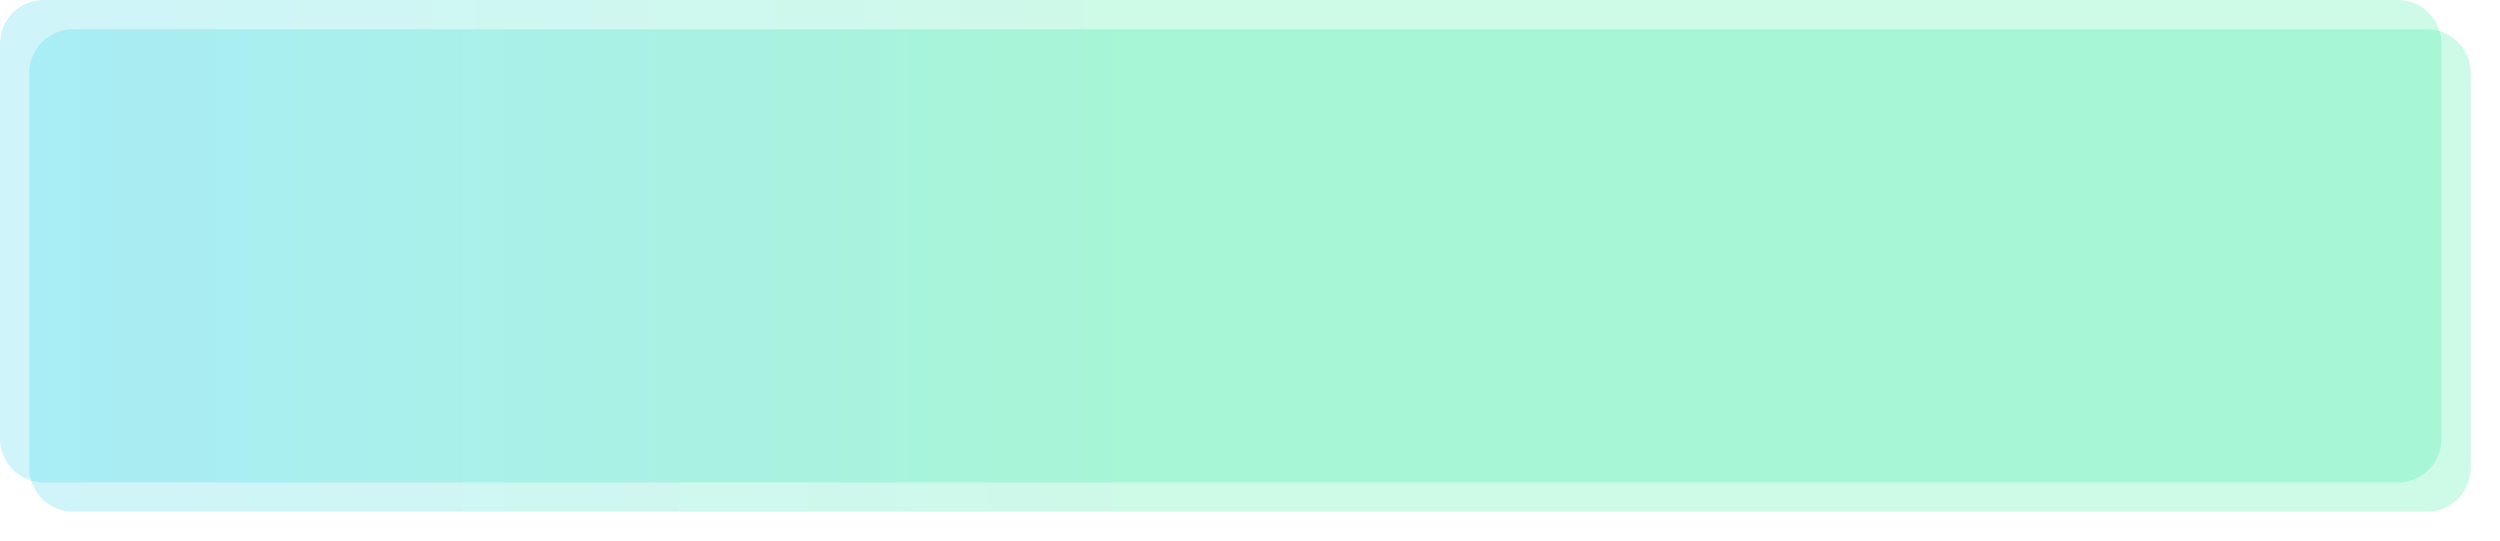 ﻿<?xml version="1.0" encoding="utf-8"?>
<svg version="1.1" xmlns:xlink="http://www.w3.org/1999/xlink" width="171px" height="37px" xmlns="http://www.w3.org/2000/svg">
  <defs>
    <linearGradient gradientUnits="userSpaceOnUse" x1="69.464" y1="336.5" x2="144.886" y2="336.5" id="LinearGradient1606">
      <stop id="Stop1607" stop-color="#1dcee6" stop-opacity="0.212" offset="0" />
      <stop id="Stop1608" stop-color="#19e690" stop-opacity="0.212" offset="1" />
    </linearGradient>
    <filter x="67px" y="320px" width="171px" height="37px" filterUnits="userSpaceOnUse" id="filter1609">
      <feOffset dx="2" dy="2" in="SourceAlpha" result="shadowOffsetInner" />
      <feGaussianBlur stdDeviation="1" in="shadowOffsetInner" result="shadowGaussian" />
      <feComposite in2="shadowGaussian" operator="atop" in="SourceAlpha" result="shadowComposite" />
      <feColorMatrix type="matrix" values="0 0 0 0 0  0 0 0 0 0  0 0 0 0 0  0 0 0 0.349 0  " in="shadowComposite" />
    </filter>
    <g id="widget1610">
      <path d="M 67 323  A 3 3 0 0 1 70 320 L 231 320  A 3 3 0 0 1 234 323 L 234 350  A 3 3 0 0 1 231 353 L 70 353  A 3 3 0 0 1 67 350 L 67 323  Z " fill-rule="nonzero" fill="url(#LinearGradient1606)" stroke="none" />
    </g>
  </defs>
  <g transform="matrix(1 0 0 1 -67 -320 )">
    <use xlink:href="#widget1610" filter="url(#filter1609)" />
    <use xlink:href="#widget1610" />
  </g>
</svg>